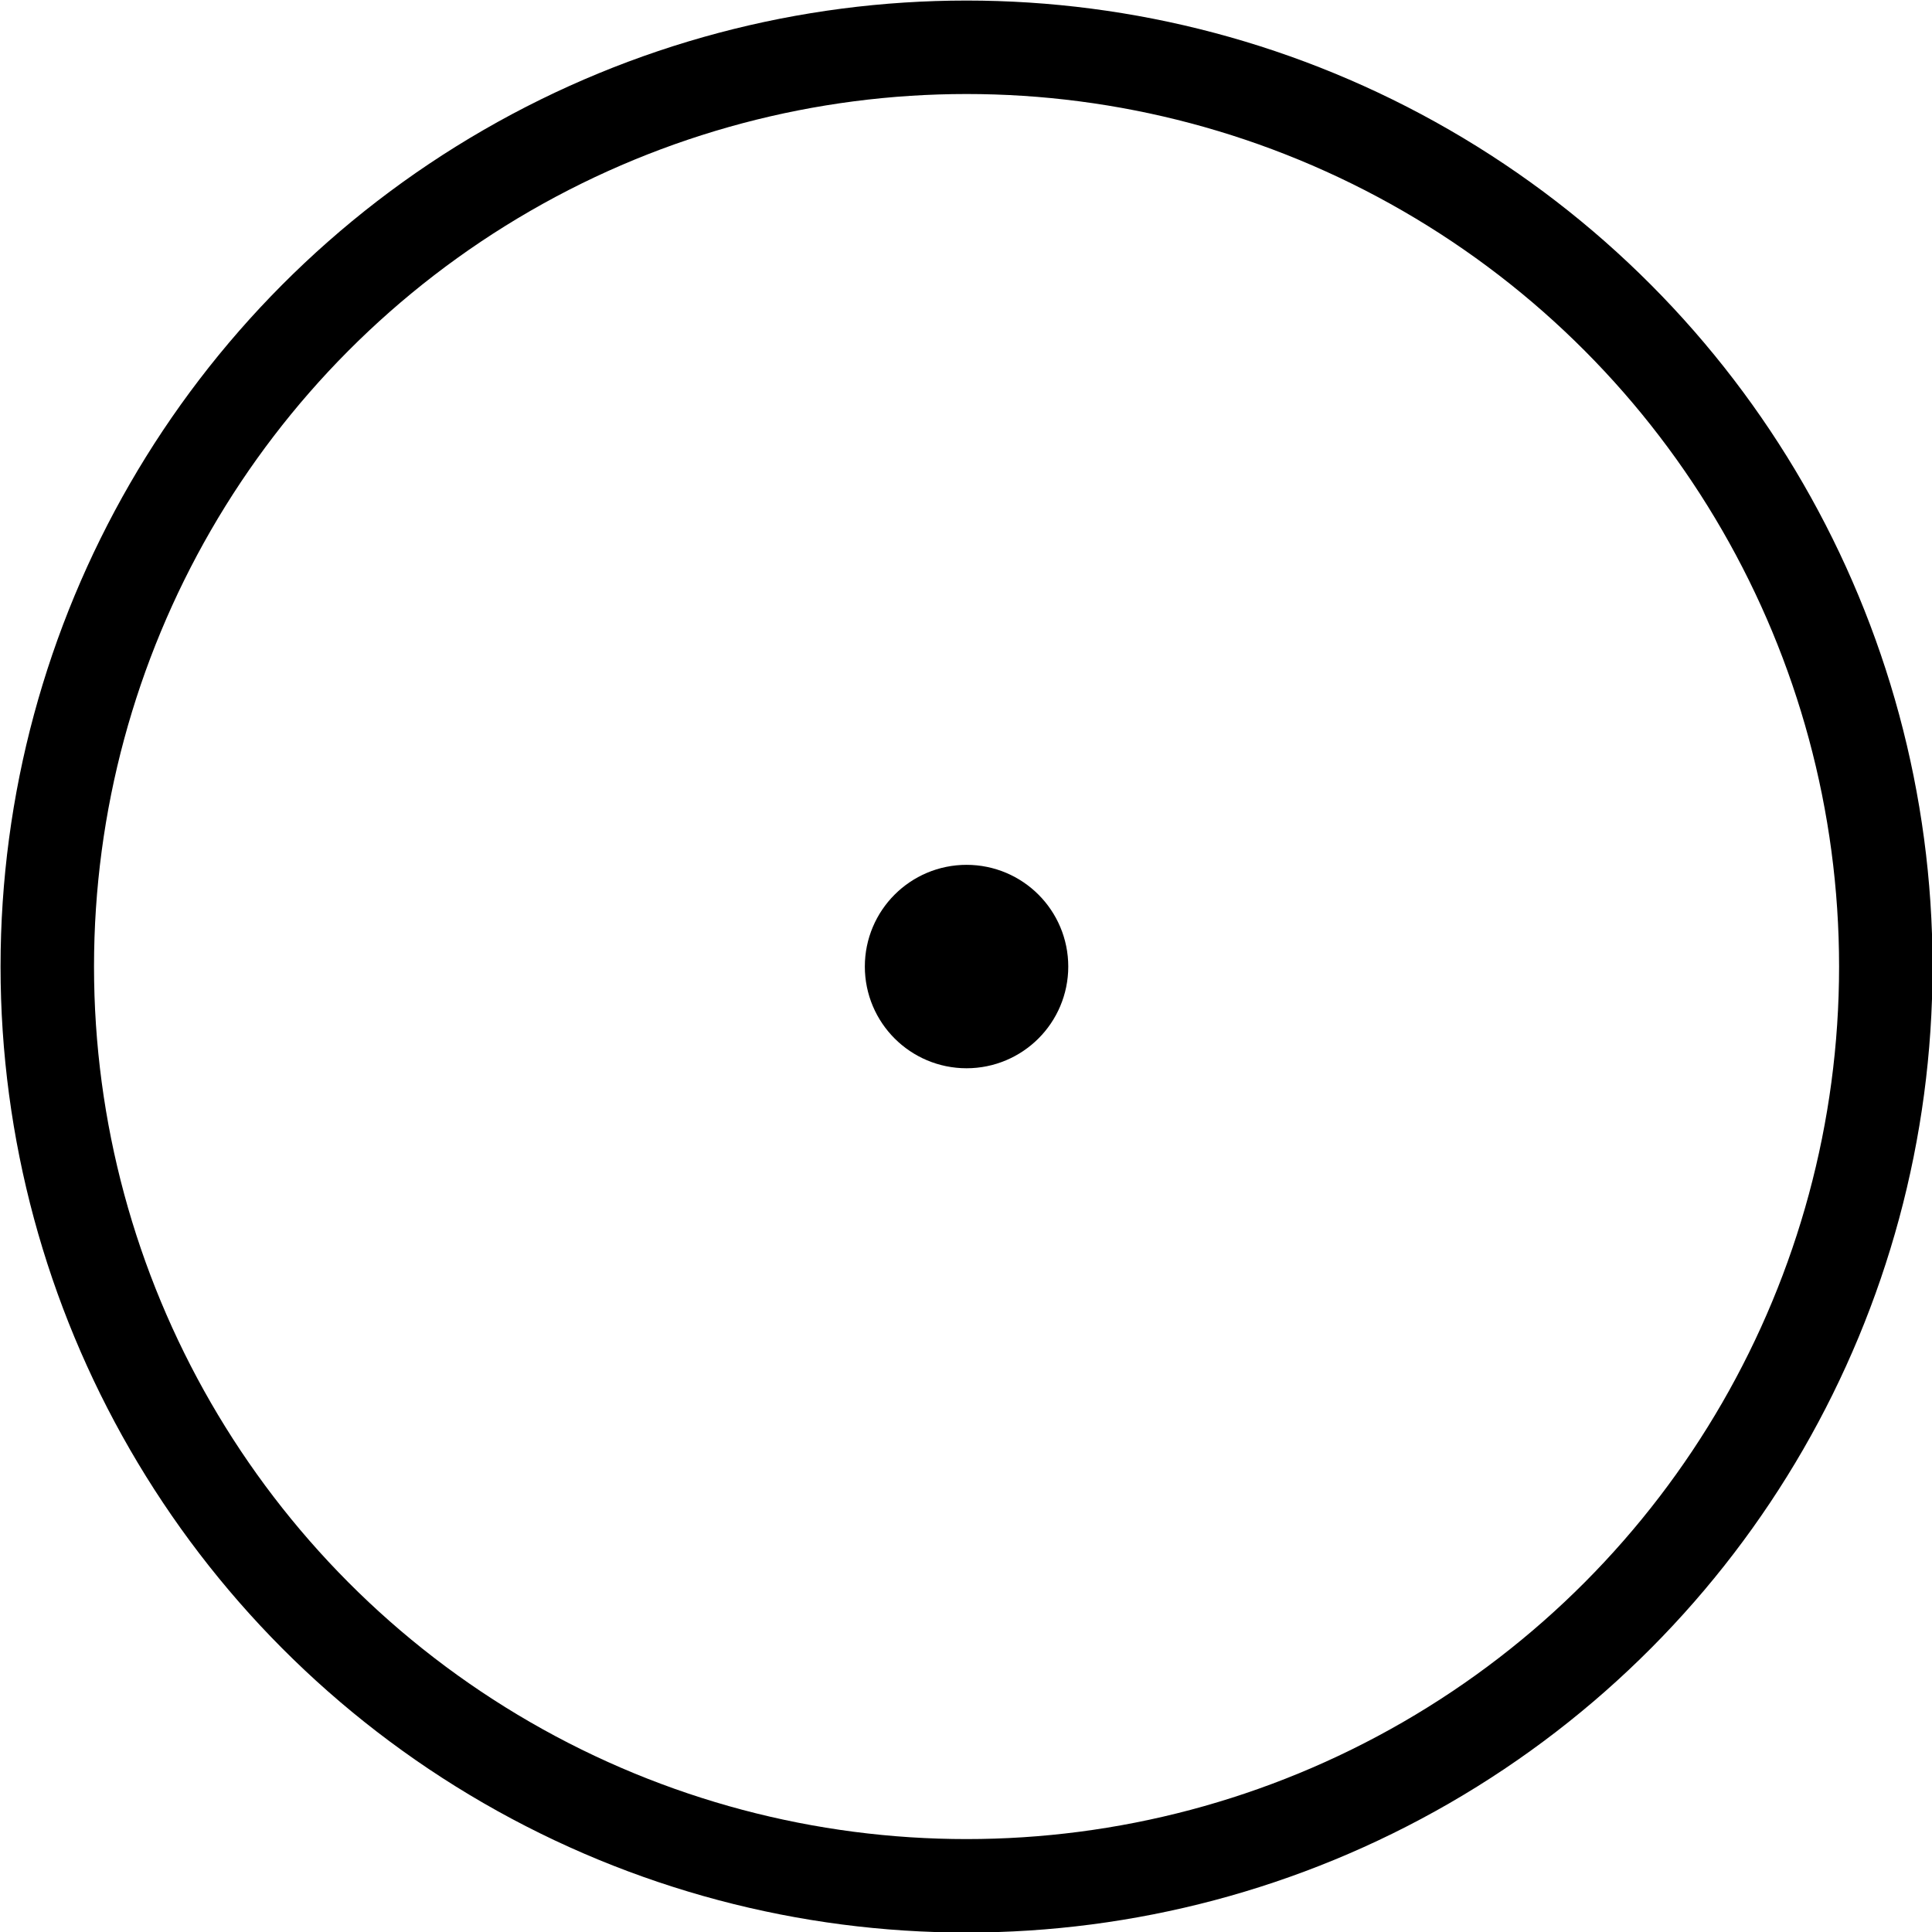 <svg xmlns="http://www.w3.org/2000/svg" viewBox="0 0 17.57 17.57"><defs><style>.cls-1{fill:none;stroke:#bd4dbb;stroke-miterlimit:10;stroke-width:0.85px;}</style></defs><title>RDOSTA</title><g id="图层_2" data-name="图层 2"><g id="图层_1-2" data-name="图层 1"><circle class="cls-1" cx="8.79" cy="8.79" r="8.36" style="fill:none;stroke:#000000;stroke-miterlimit:10;stroke-width:0.85px"/><circle class="cls-2" cx="8.79" cy="8.79" r="0.5" style="fill:#000000;stroke:#000000;stroke-miterlimit:10;stroke-width:0.85px"/></g></g></svg>